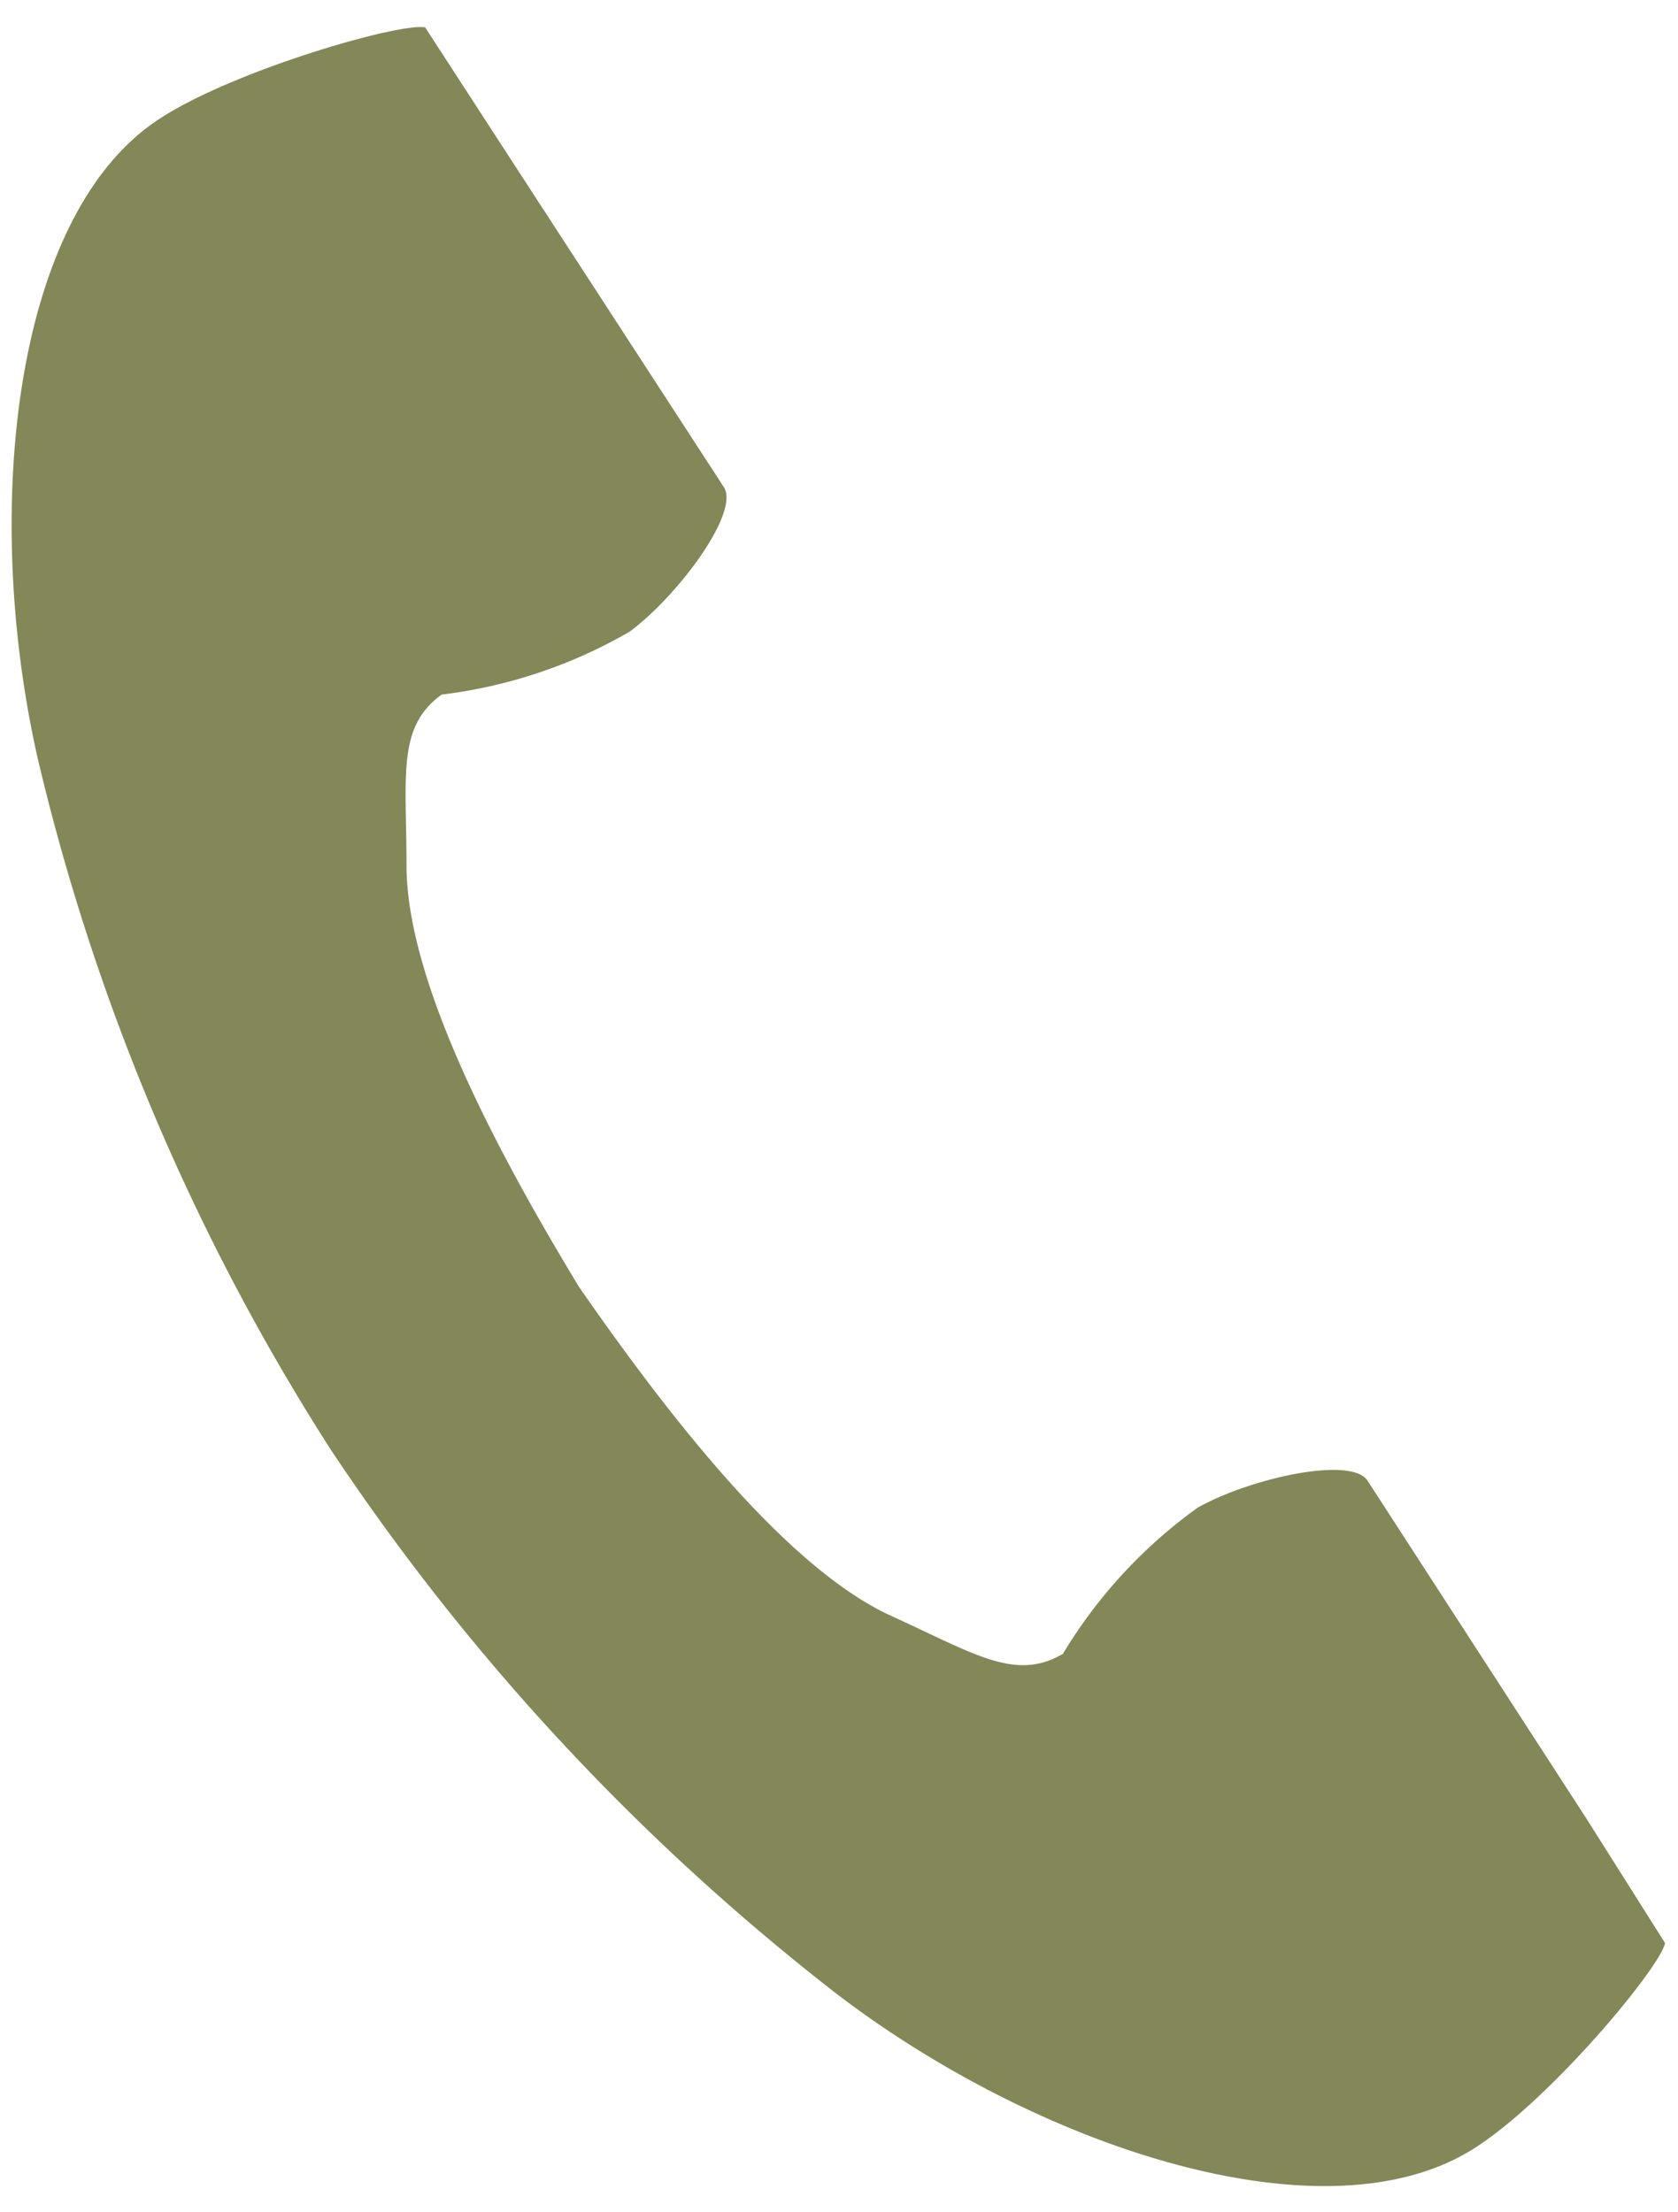 <svg id="Layer_1" data-name="Layer 1" xmlns="http://www.w3.org/2000/svg" viewBox="0 0 44 58"><defs><style>.cls-1{fill:#848757;}</style></defs><path class="cls-1" d="M4.19,3.11C.3,5.63-.47,13.51,1,19.93A58.35,58.35,0,0,0,8.67,38,60.34,60.34,0,0,0,22,52.32c5.27,4,12.78,6.48,16.66,4,2-1.27,4.89-4.76,5-5.38L41.6,47.68l-5.74-8.86c-.43-.66-3.1-.06-4.46.71a12.93,12.93,0,0,0-3.53,3.83c-1.25.73-2.31,0-4.51-1-2.7-1.24-5.74-5.11-8.17-8.61-2.21-3.64-4.5-8-4.53-11,0-2.43-.26-3.68.92-4.54a12.92,12.92,0,0,0,4.93-1.65c1.26-.93,2.9-3.13,2.47-3.79L13.24,3.94,11.15.72C10.52.58,6.15,1.83,4.19,3.11Z"/></svg>
